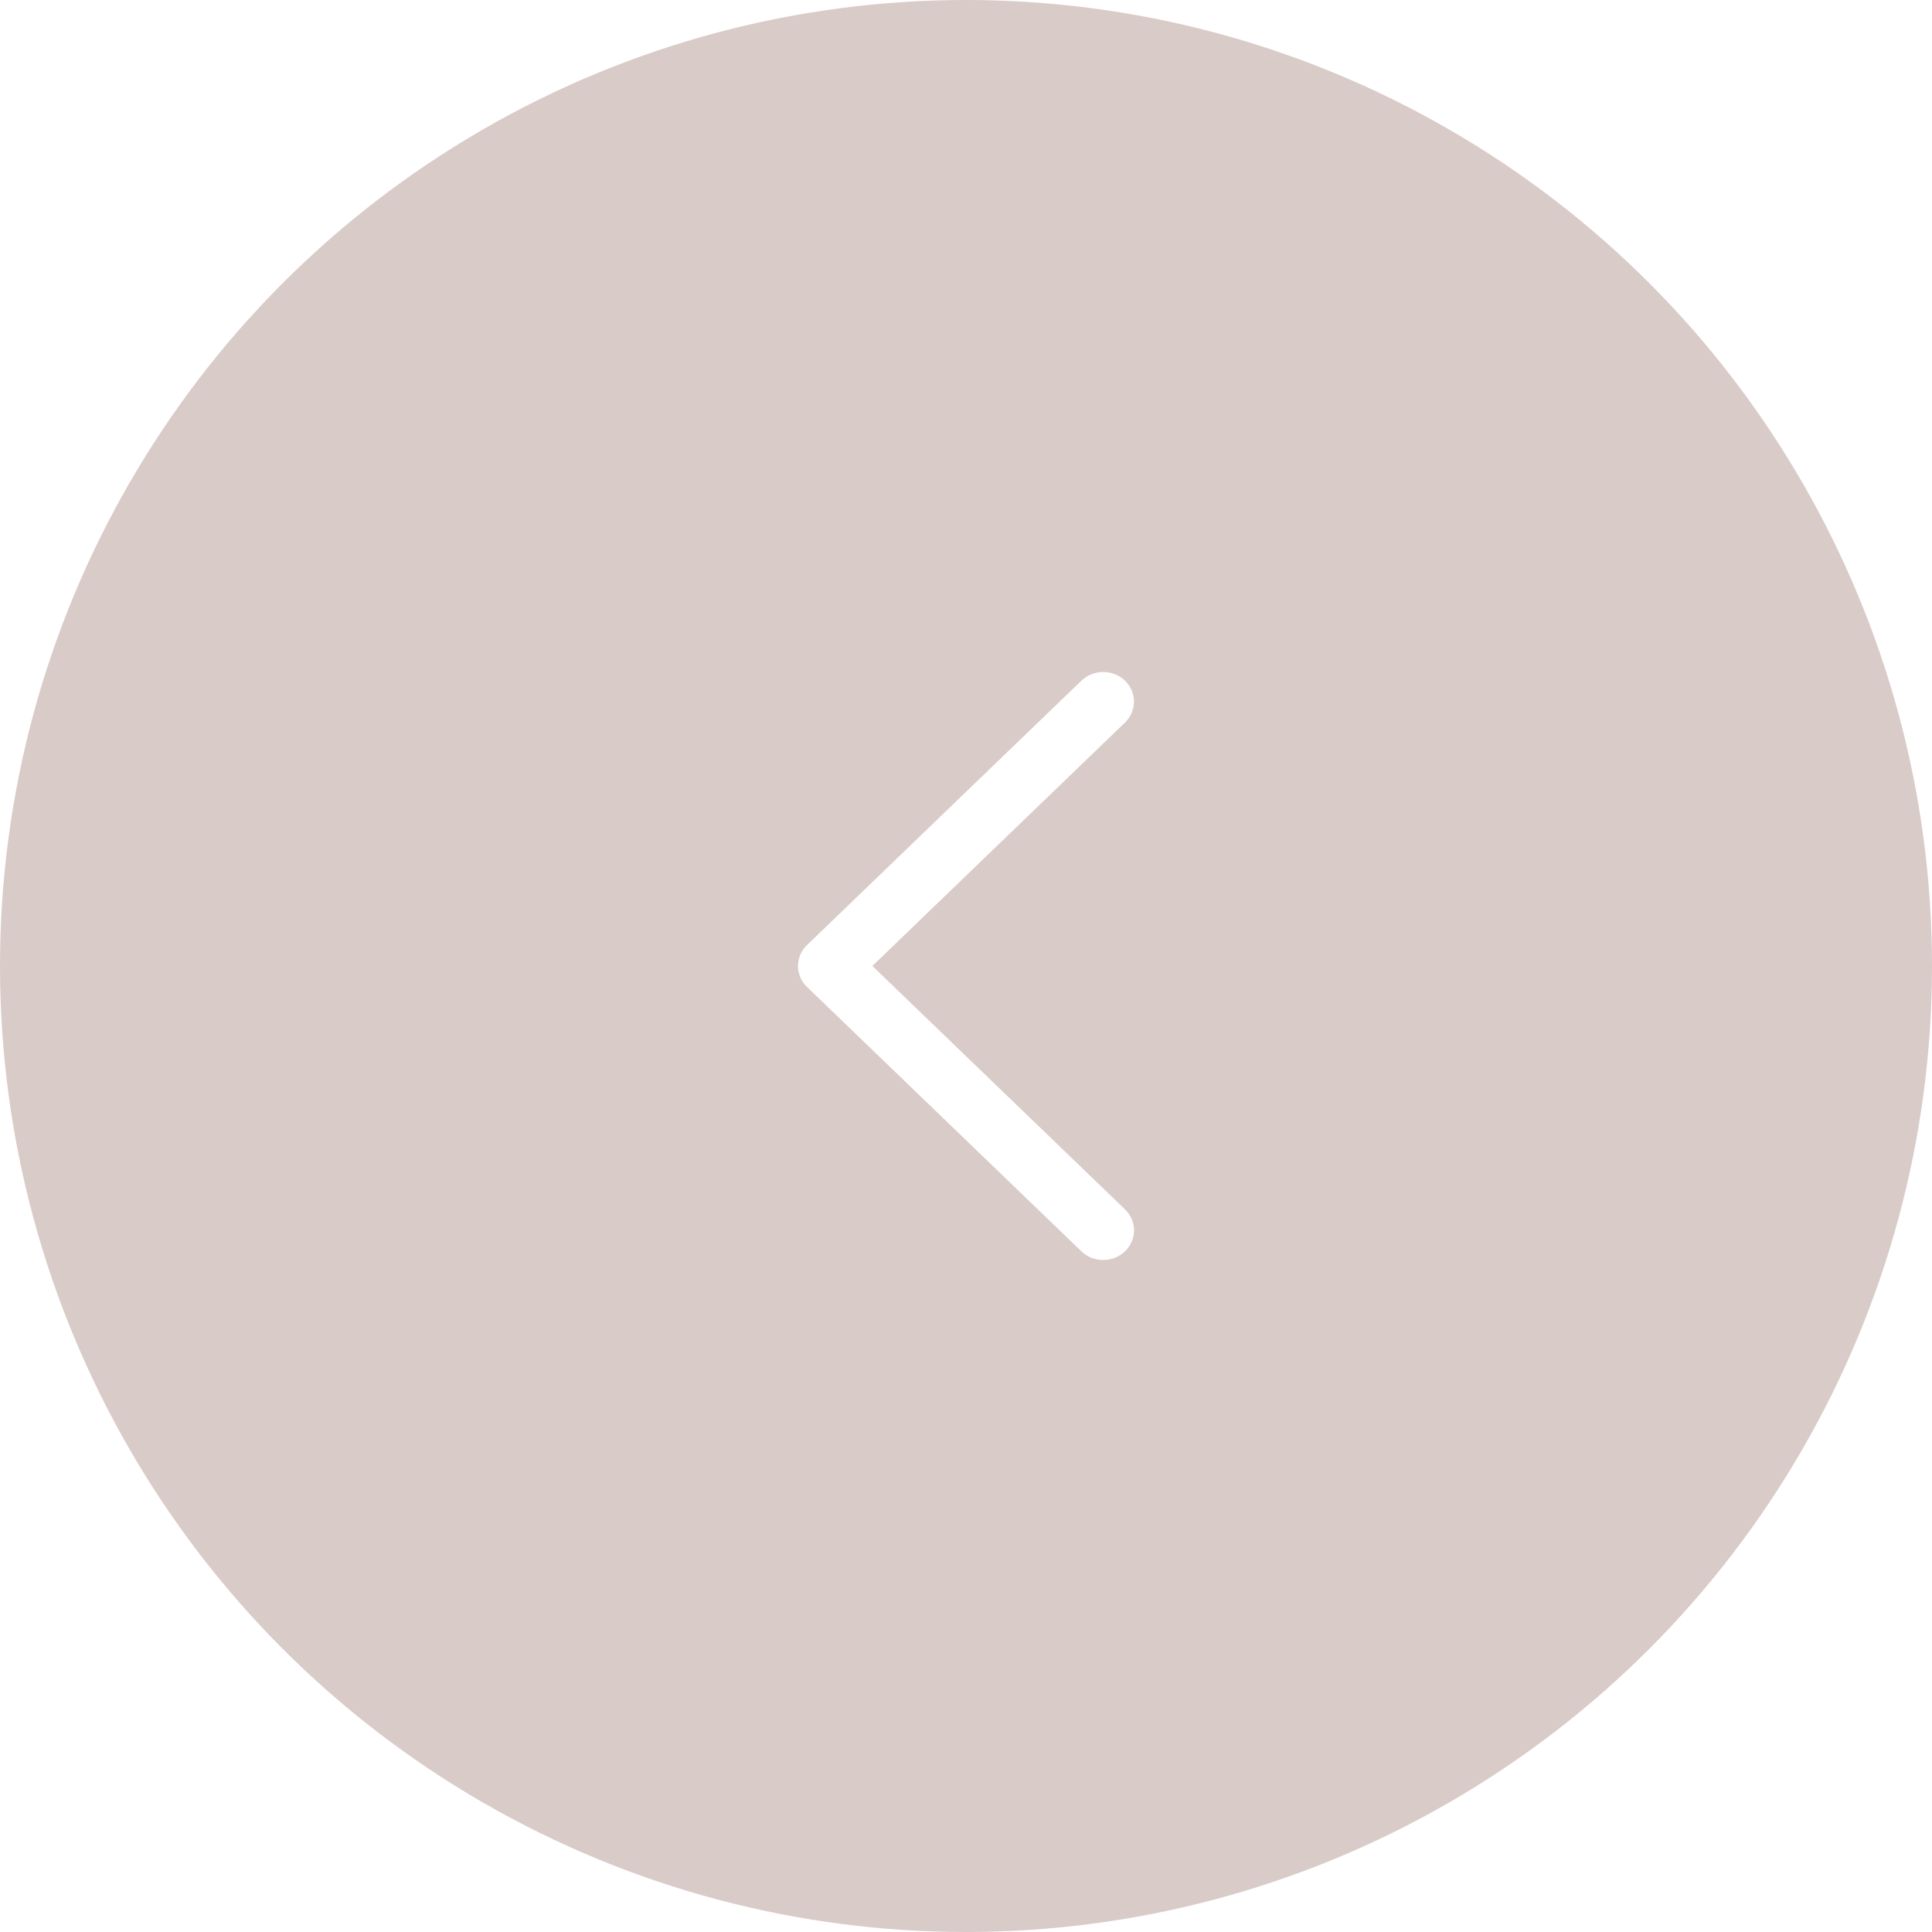 <svg width="46" height="46" viewBox="0 0 46 46" fill="none" xmlns="http://www.w3.org/2000/svg">
<g id="Group 6691">
<g id="Ellipse 430" filter="url(#filter0_b_1343_328)">
<circle cx="23" cy="23" r="23" fill="#805346" fill-opacity="0.3"/>
</g>
<path id="Expand_More" d="M26.784 17.205L20.771 22.999L26.785 28.794C27.072 29.07 27.072 29.517 26.785 29.793C26.498 30.069 26.034 30.069 25.747 29.793L19.215 23.499C18.928 23.224 18.928 22.776 19.215 22.501L25.747 16.207C26.034 15.931 26.499 15.931 26.786 16.207C27.071 16.482 27.071 16.929 26.784 17.205Z" fill="white"/>
</g>
<defs>
<filter id="filter0_b_1343_328" x="-40" y="-40" width="126" height="126" filterUnits="userSpaceOnUse" color-interpolation-filters="sRGB">
<feFlood flood-opacity="0" result="BackgroundImageFix"/>
<feGaussianBlur in="BackgroundImageFix" stdDeviation="20"/>
<feComposite in2="SourceAlpha" operator="in" result="effect1_backgroundBlur_1343_328"/>
<feBlend mode="normal" in="SourceGraphic" in2="effect1_backgroundBlur_1343_328" result="shape"/>
</filter>
</defs>
</svg>
